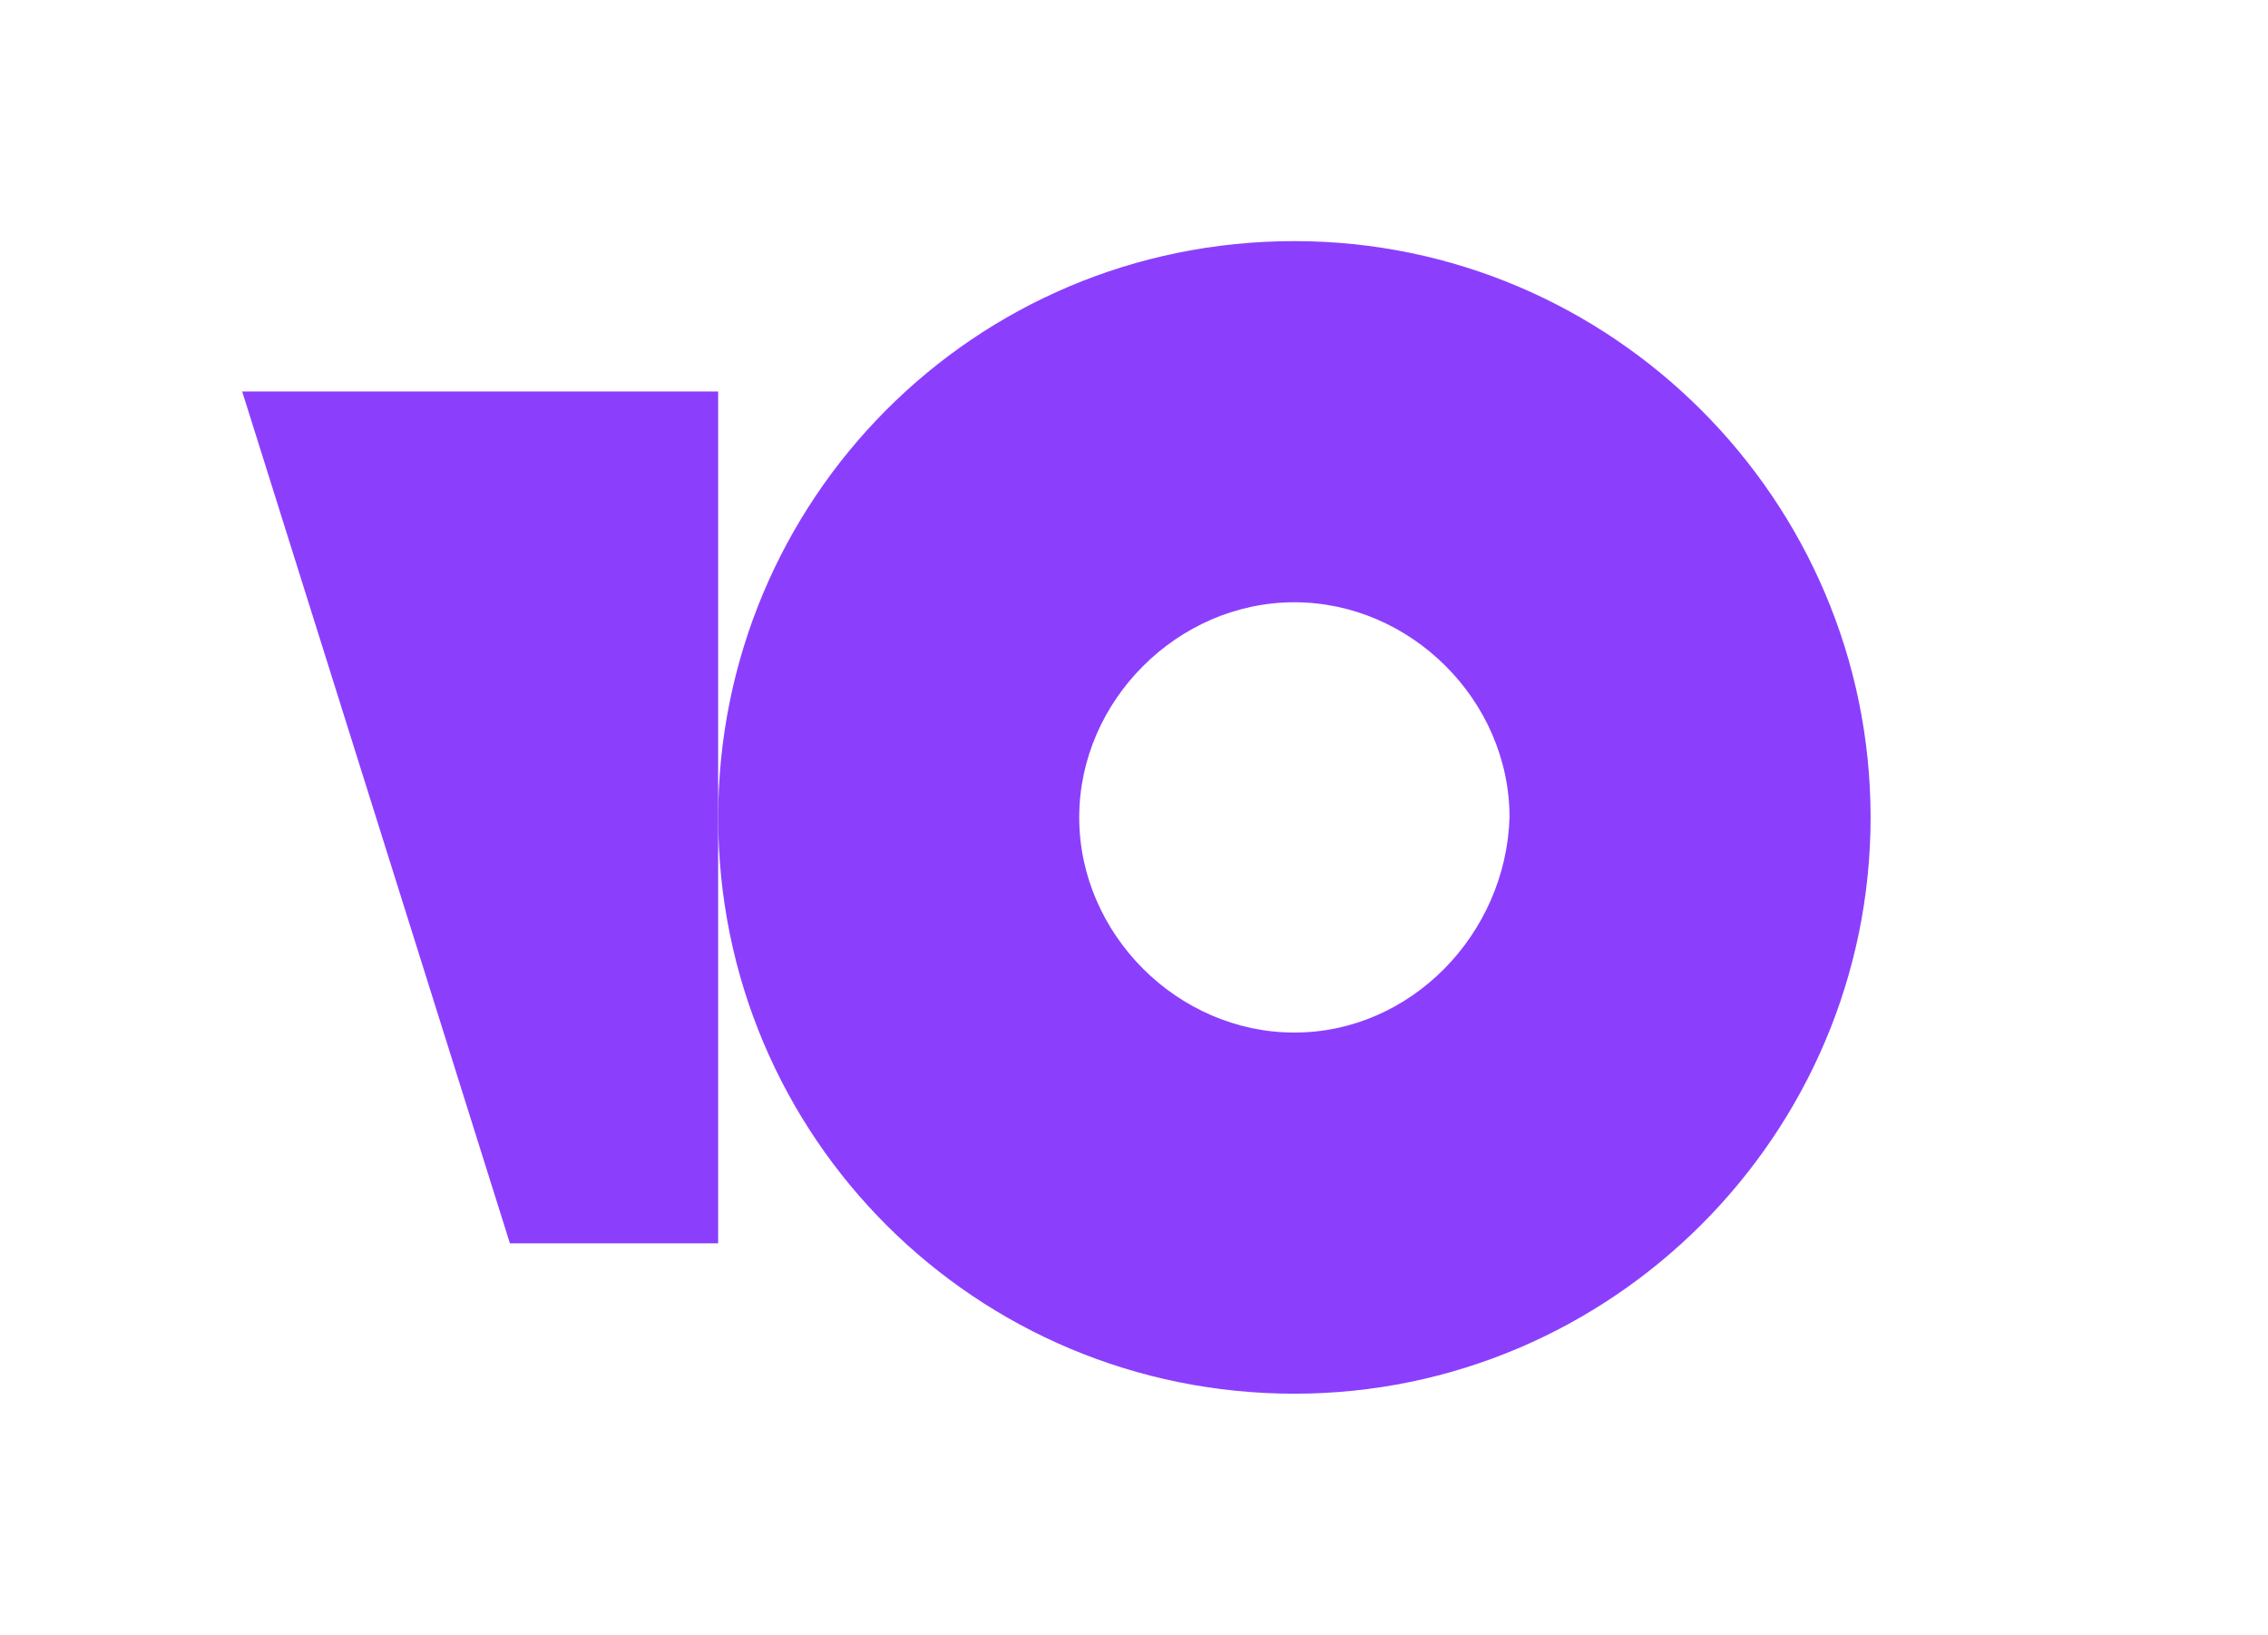 <svg width="111" height="80" viewBox="0 0 111 80" fill="none" xmlns="http://www.w3.org/2000/svg">
<path d="M35.148 19.156V60.844H24.956L11.852 19.156H35.148Z" fill="#8B3FFD"/>
<path d="M63.349 11.799C47.642 11.799 35.148 24.476 35.148 40C35.148 55.712 47.821 68.201 63.349 68.201C78.877 68.201 91.55 55.524 91.55 40C91.55 24.476 78.877 11.799 63.349 11.799ZM63.349 50.528C57.638 50.528 52.819 45.707 52.819 40C52.819 34.293 57.638 29.472 63.349 29.472C69.061 29.472 73.879 34.293 73.879 40C73.701 45.707 69.061 50.528 63.349 50.528Z" fill="#8B3FFD"/>
</svg>
